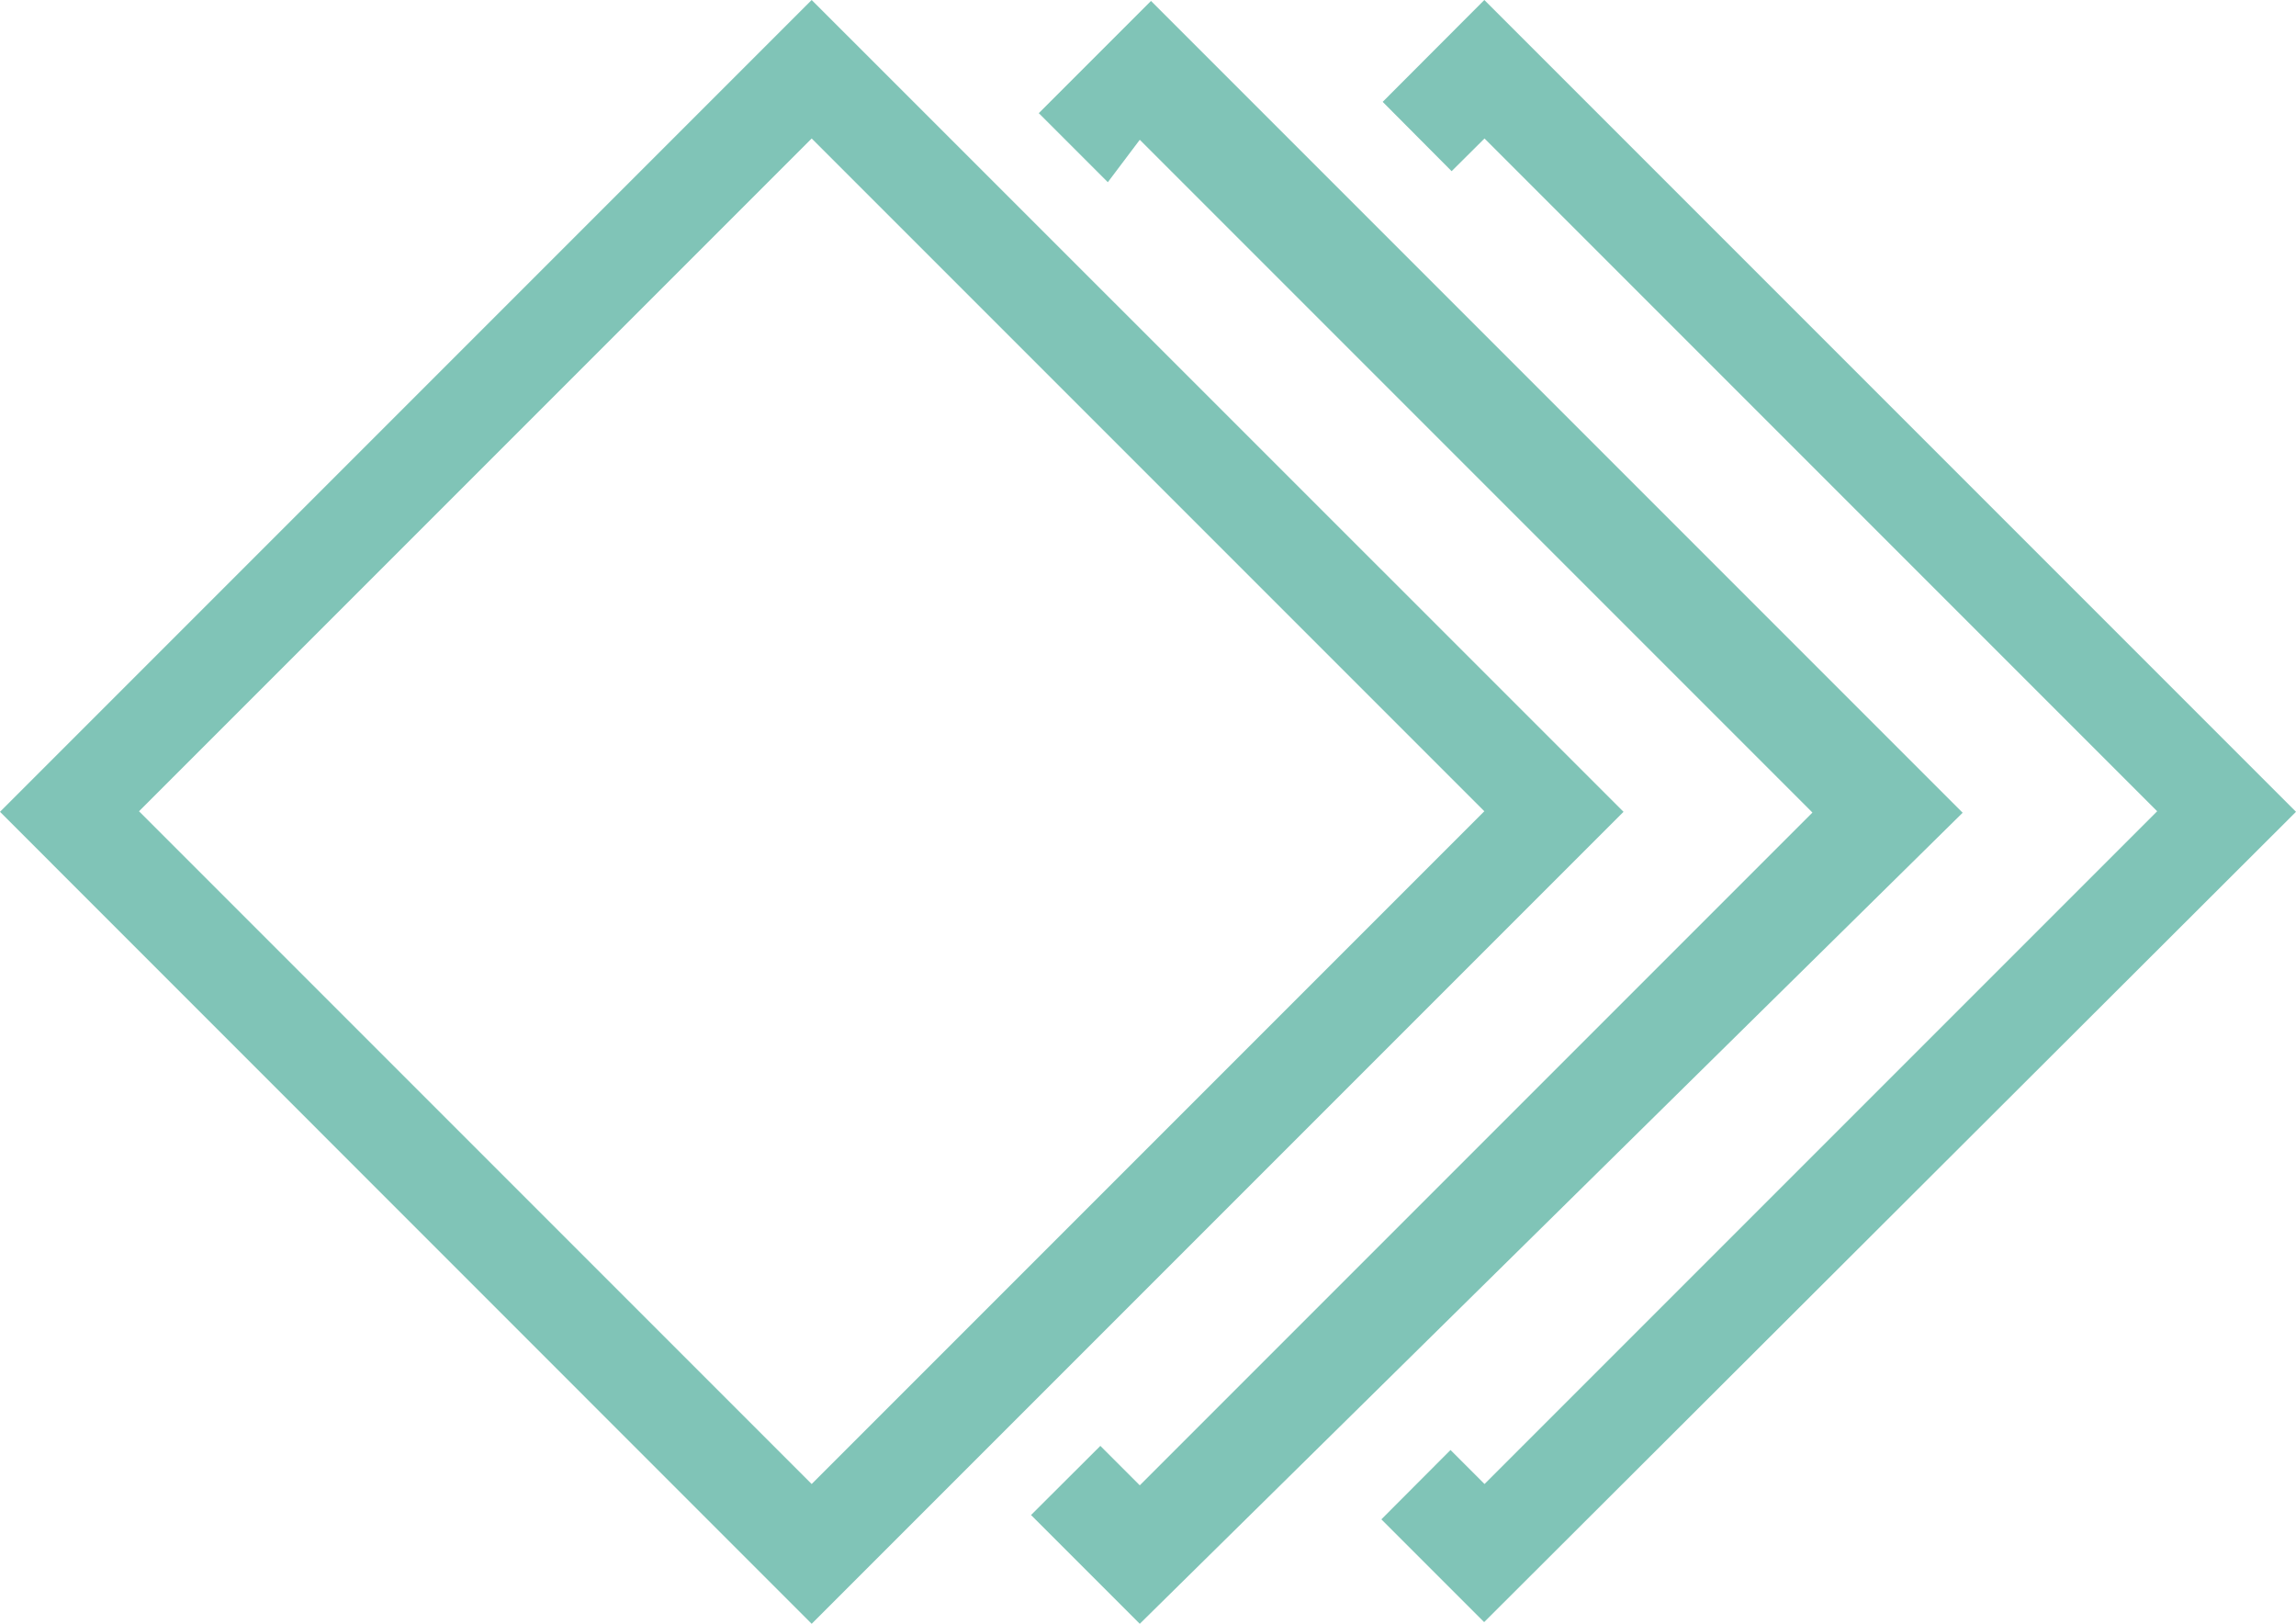 <svg id="Layer_1" data-name="Layer 1" xmlns="http://www.w3.org/2000/svg" fill="#80C4B7" viewBox="0 0 122.88 86.89"><title>floor-tiles</title>

<path d="M1.85,41.59,43.44,0,86.89,43.44,43.44,86.89,0,43.44l1.85-1.85ZM74,5.45,79.44,0l43.44,43.44L79.43,86.8l-5.5-5.5,3.7-3.71,1.82,1.82,36-36-36-36L77.69,9.16,74,5.45Zm-18.4.6,6-6,43.44,43.44L61,86.89l-5.82-5.82,3.71-3.7,2.11,2.11,36-36-36-36L59.29,9.75l-3.7-3.7ZM43.44,7.41l-36,36,36,36,36-36-36-36Z"/></svg>